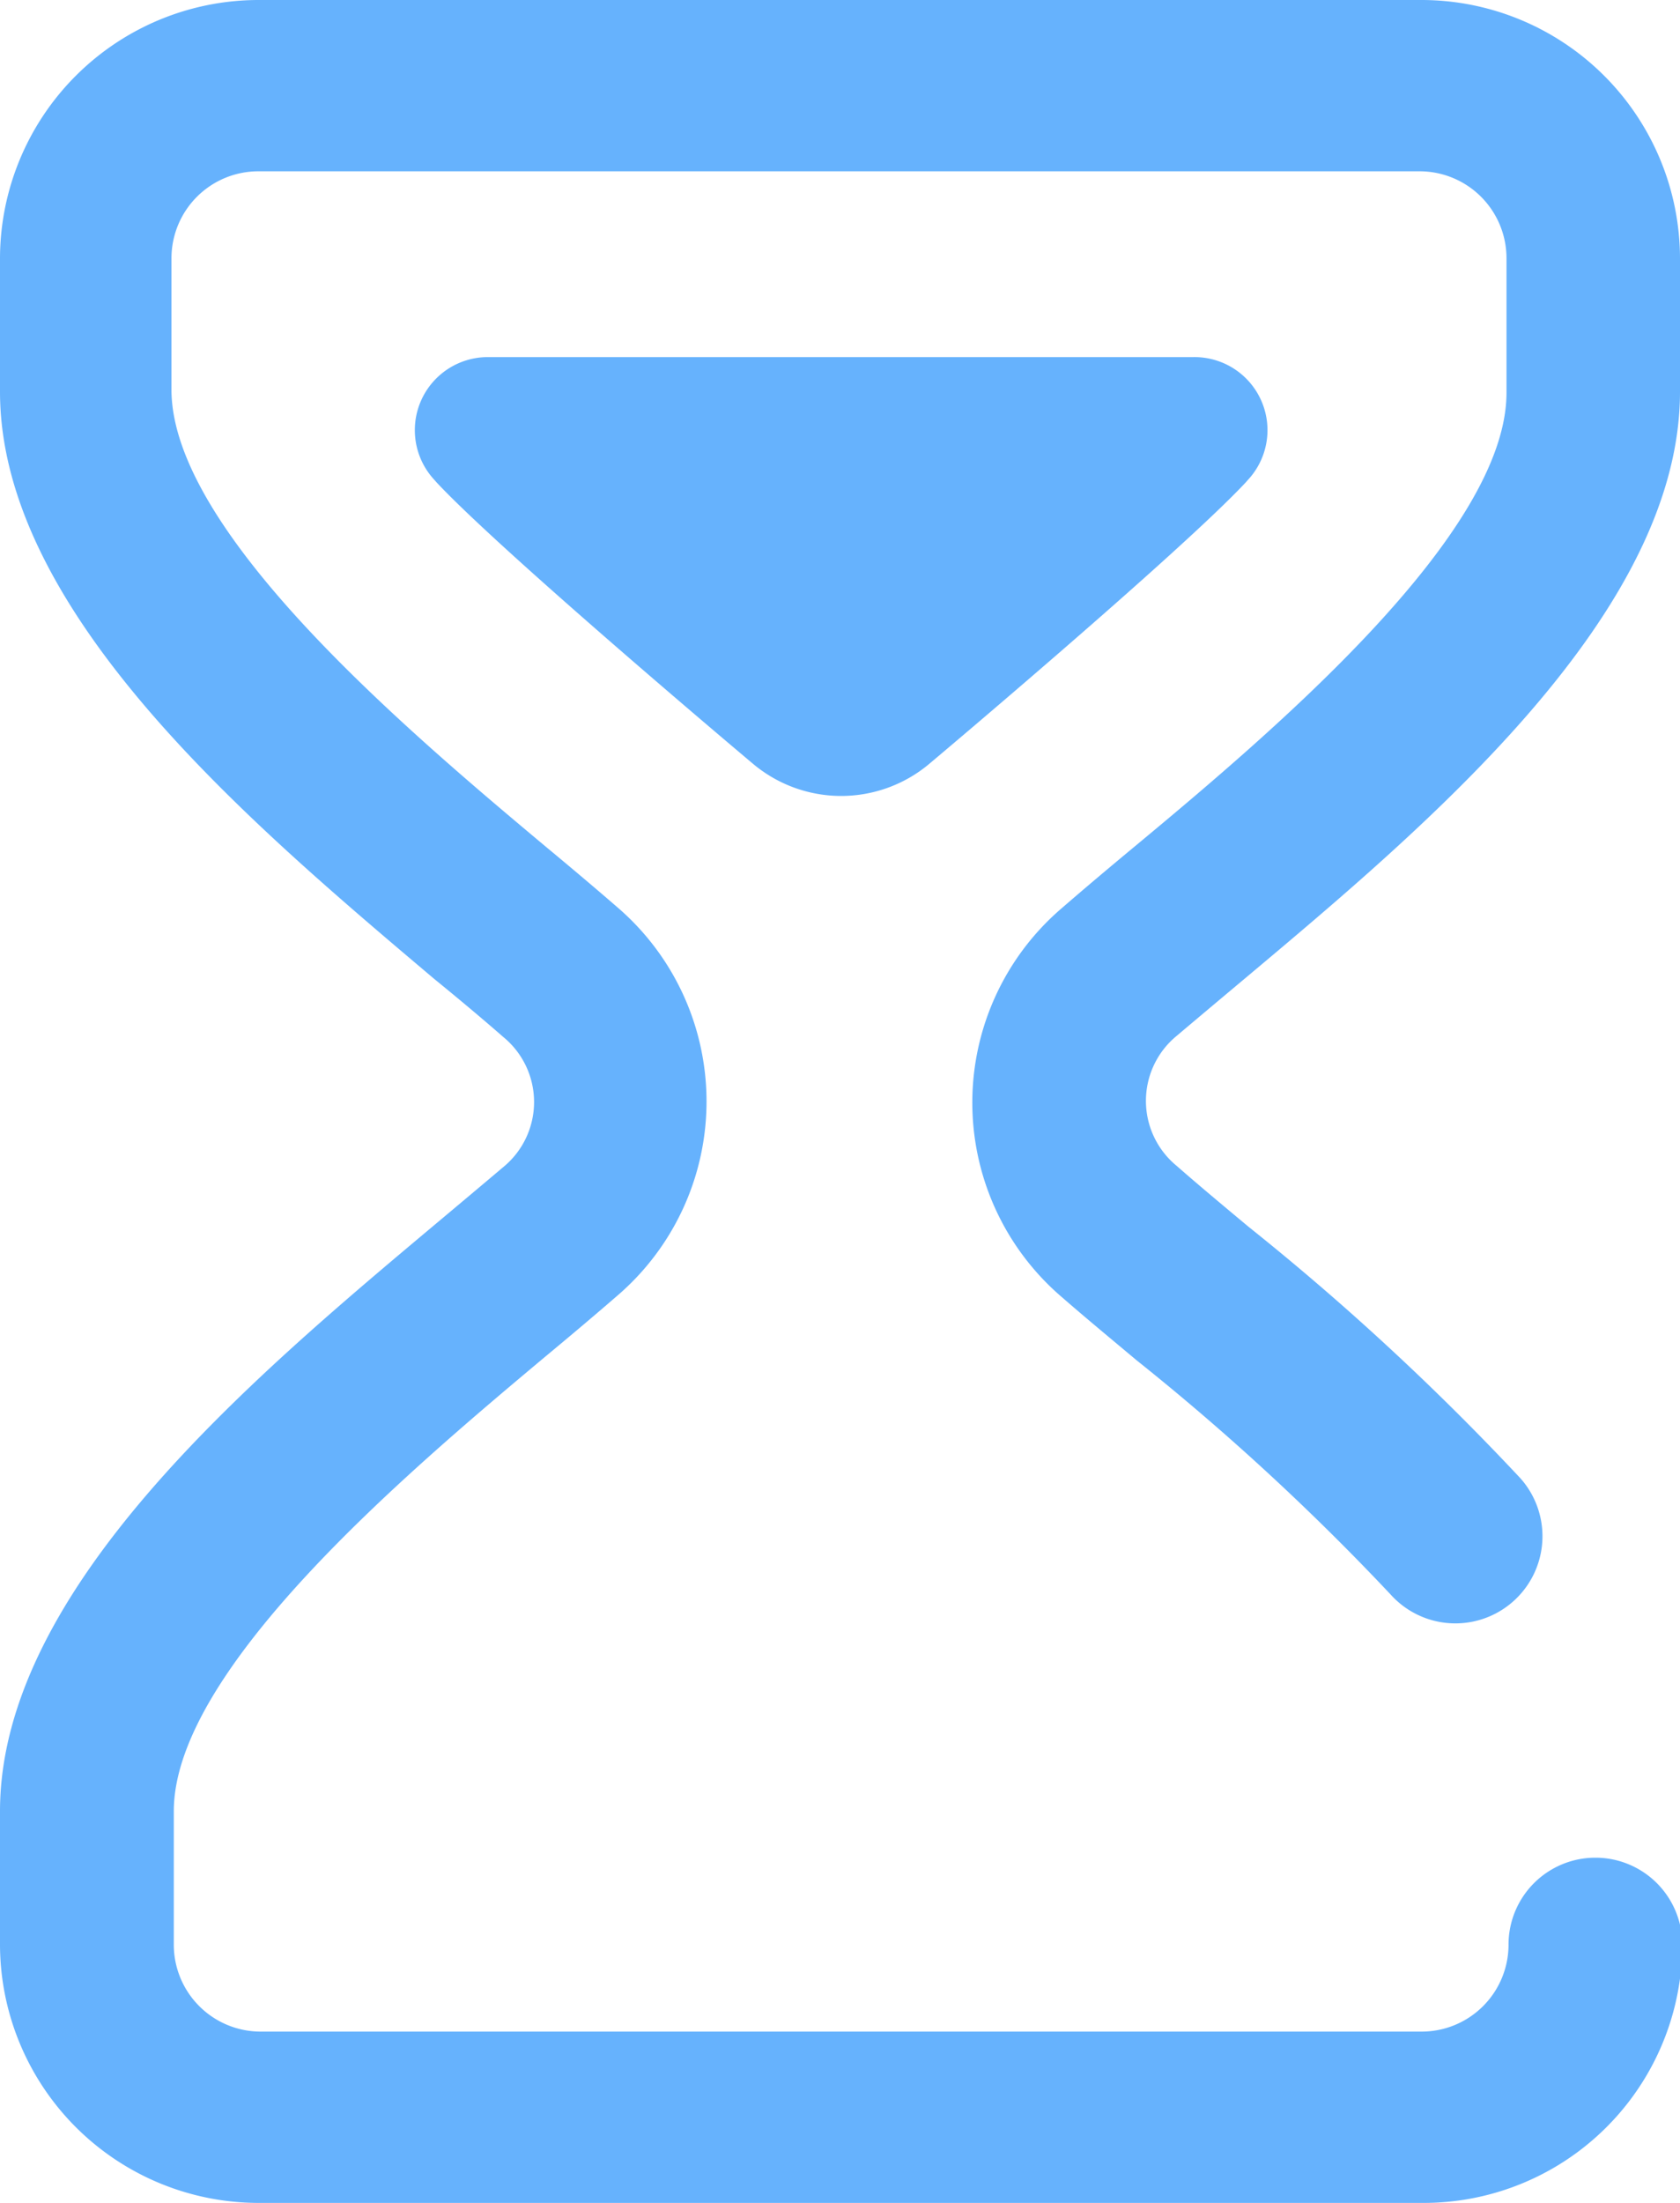 <svg xmlns="http://www.w3.org/2000/svg" viewBox="0 0 58 76"><defs><style>.cls-1{fill:#66b2fd;}</style></defs><g id="Layer_2" data-name="Layer 2"><g id="Capa_1_copy" data-name="Capa 1 copy"><path class="cls-1" d="M49.08,76H8.92A8.93,8.93,0,0,1,0,67.09v-4.6c0-7.65,8.67-14.92,15-20.23.86-.72,1.67-1.4,2.38-2a2.9,2.9,0,0,0,0-4.48c-.71-.62-1.52-1.3-2.38-2C8.67,28.43,0,21.15,0,13.51V8.91A8.93,8.93,0,0,1,8.92,0H49.08A8.93,8.93,0,0,1,58,8.91v4.6c0,7.64-8.67,14.92-15,20.23-.86.72-1.67,1.4-2.38,2a2.9,2.9,0,0,0,0,4.48c.73.64,1.58,1.35,2.48,2.1A88.55,88.55,0,0,1,52.49,51,3,3,0,0,1,48,55a84,84,0,0,0-8.76-8.07c-.92-.77-1.79-1.49-2.57-2.17a8.83,8.83,0,0,1,0-13.44c.75-.65,1.58-1.35,2.46-2.08,4.82-4,12.88-10.81,12.88-15.69V8.91a3,3,0,0,0-3-3H8.92a3,3,0,0,0-3,3v4.6C6,18.39,14,25.16,18.83,29.2c.88.73,1.71,1.43,2.46,2.08a8.83,8.83,0,0,1,0,13.44c-.75.65-1.58,1.35-2.46,2.08C14,50.84,6,57.61,6,62.49v4.6a3,3,0,0,0,3,3H49.08a3,3,0,0,0,3-3,3,3,0,0,1,6,0A8.93,8.93,0,0,1,49.08,76ZM16.82,12.32A2.52,2.52,0,0,0,15,16.56l.07.08c2.26,2.42,10.78,9.59,10.89,9.68a4.73,4.73,0,0,0,6.16,0c.11-.09,8.63-7.26,10.89-9.68l.07-.08a2.52,2.52,0,0,0-1.86-4.24Z"/></g></g></svg>
